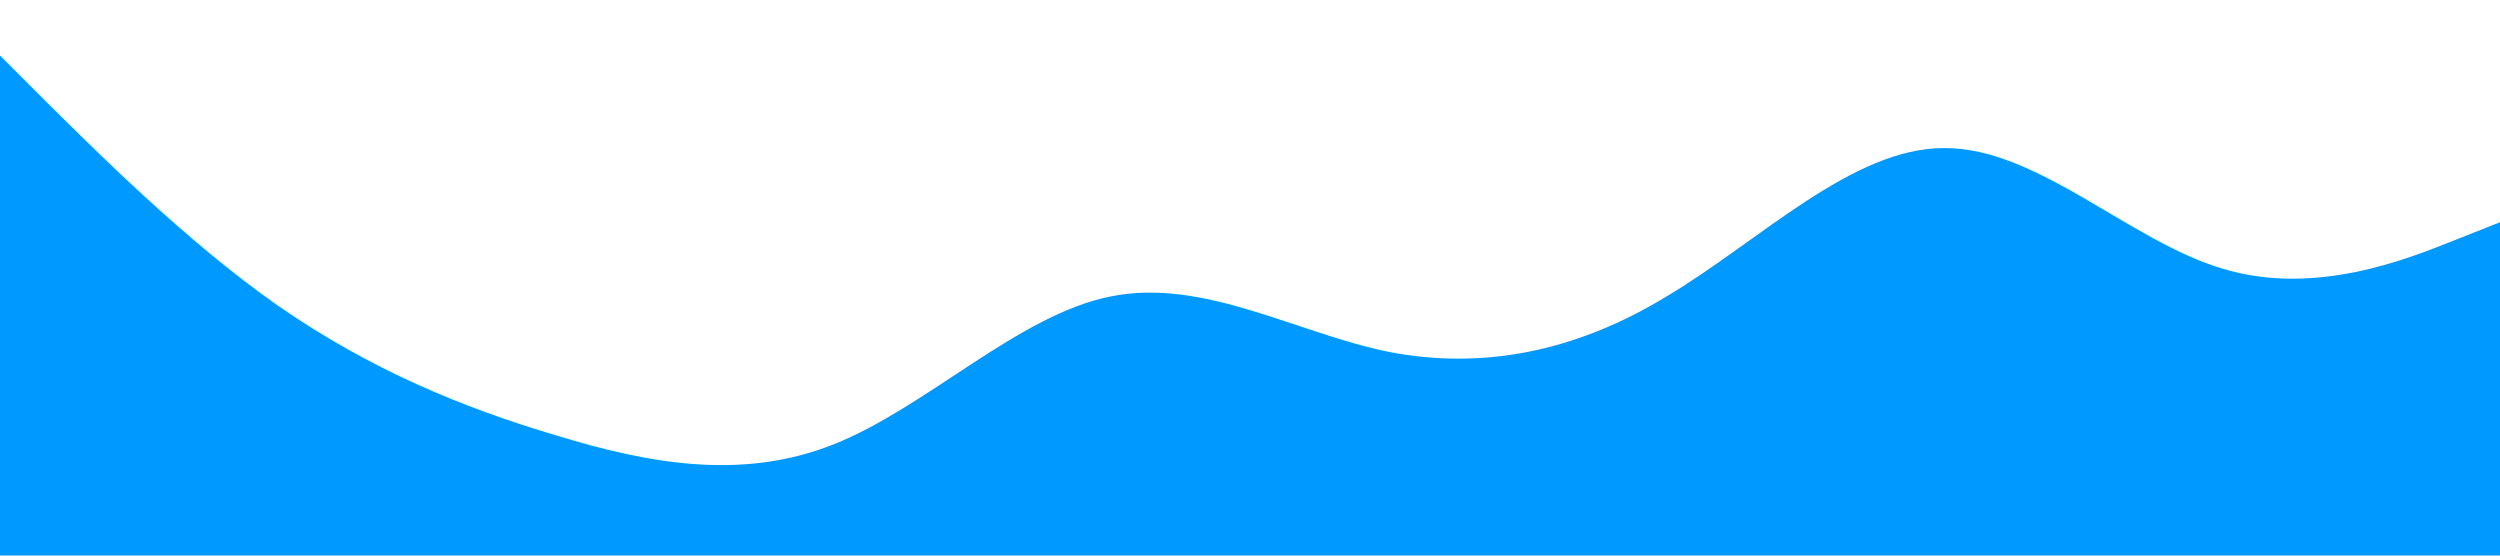 <svg xmlns="http://www.w3.org/2000/svg" viewBox="0 0 1440 320"><path fill="#0099ff" fill-opacity="1" d="M0,32L26.7,58.7C53.3,85,107,139,160,176C213.3,213,267,235,320,250.7C373.3,267,427,277,480,256C533.3,235,587,181,640,170.7C693.3,160,747,192,800,202.7C853.3,213,907,203,960,170.7C1013.3,139,1067,85,1120,85.3C1173.3,85,1227,139,1280,154.7C1333.3,171,1387,149,1413,138.7L1440,128L1440,320L1413.3,320C1386.7,320,1333,320,1280,320C1226.7,320,1173,320,1120,320C1066.7,320,1013,320,960,320C906.7,320,853,320,800,320C746.7,320,693,320,640,320C586.7,320,533,320,480,320C426.7,320,373,320,320,320C266.7,320,213,320,160,320C106.7,320,53,320,27,320L0,320Z"></path></svg>